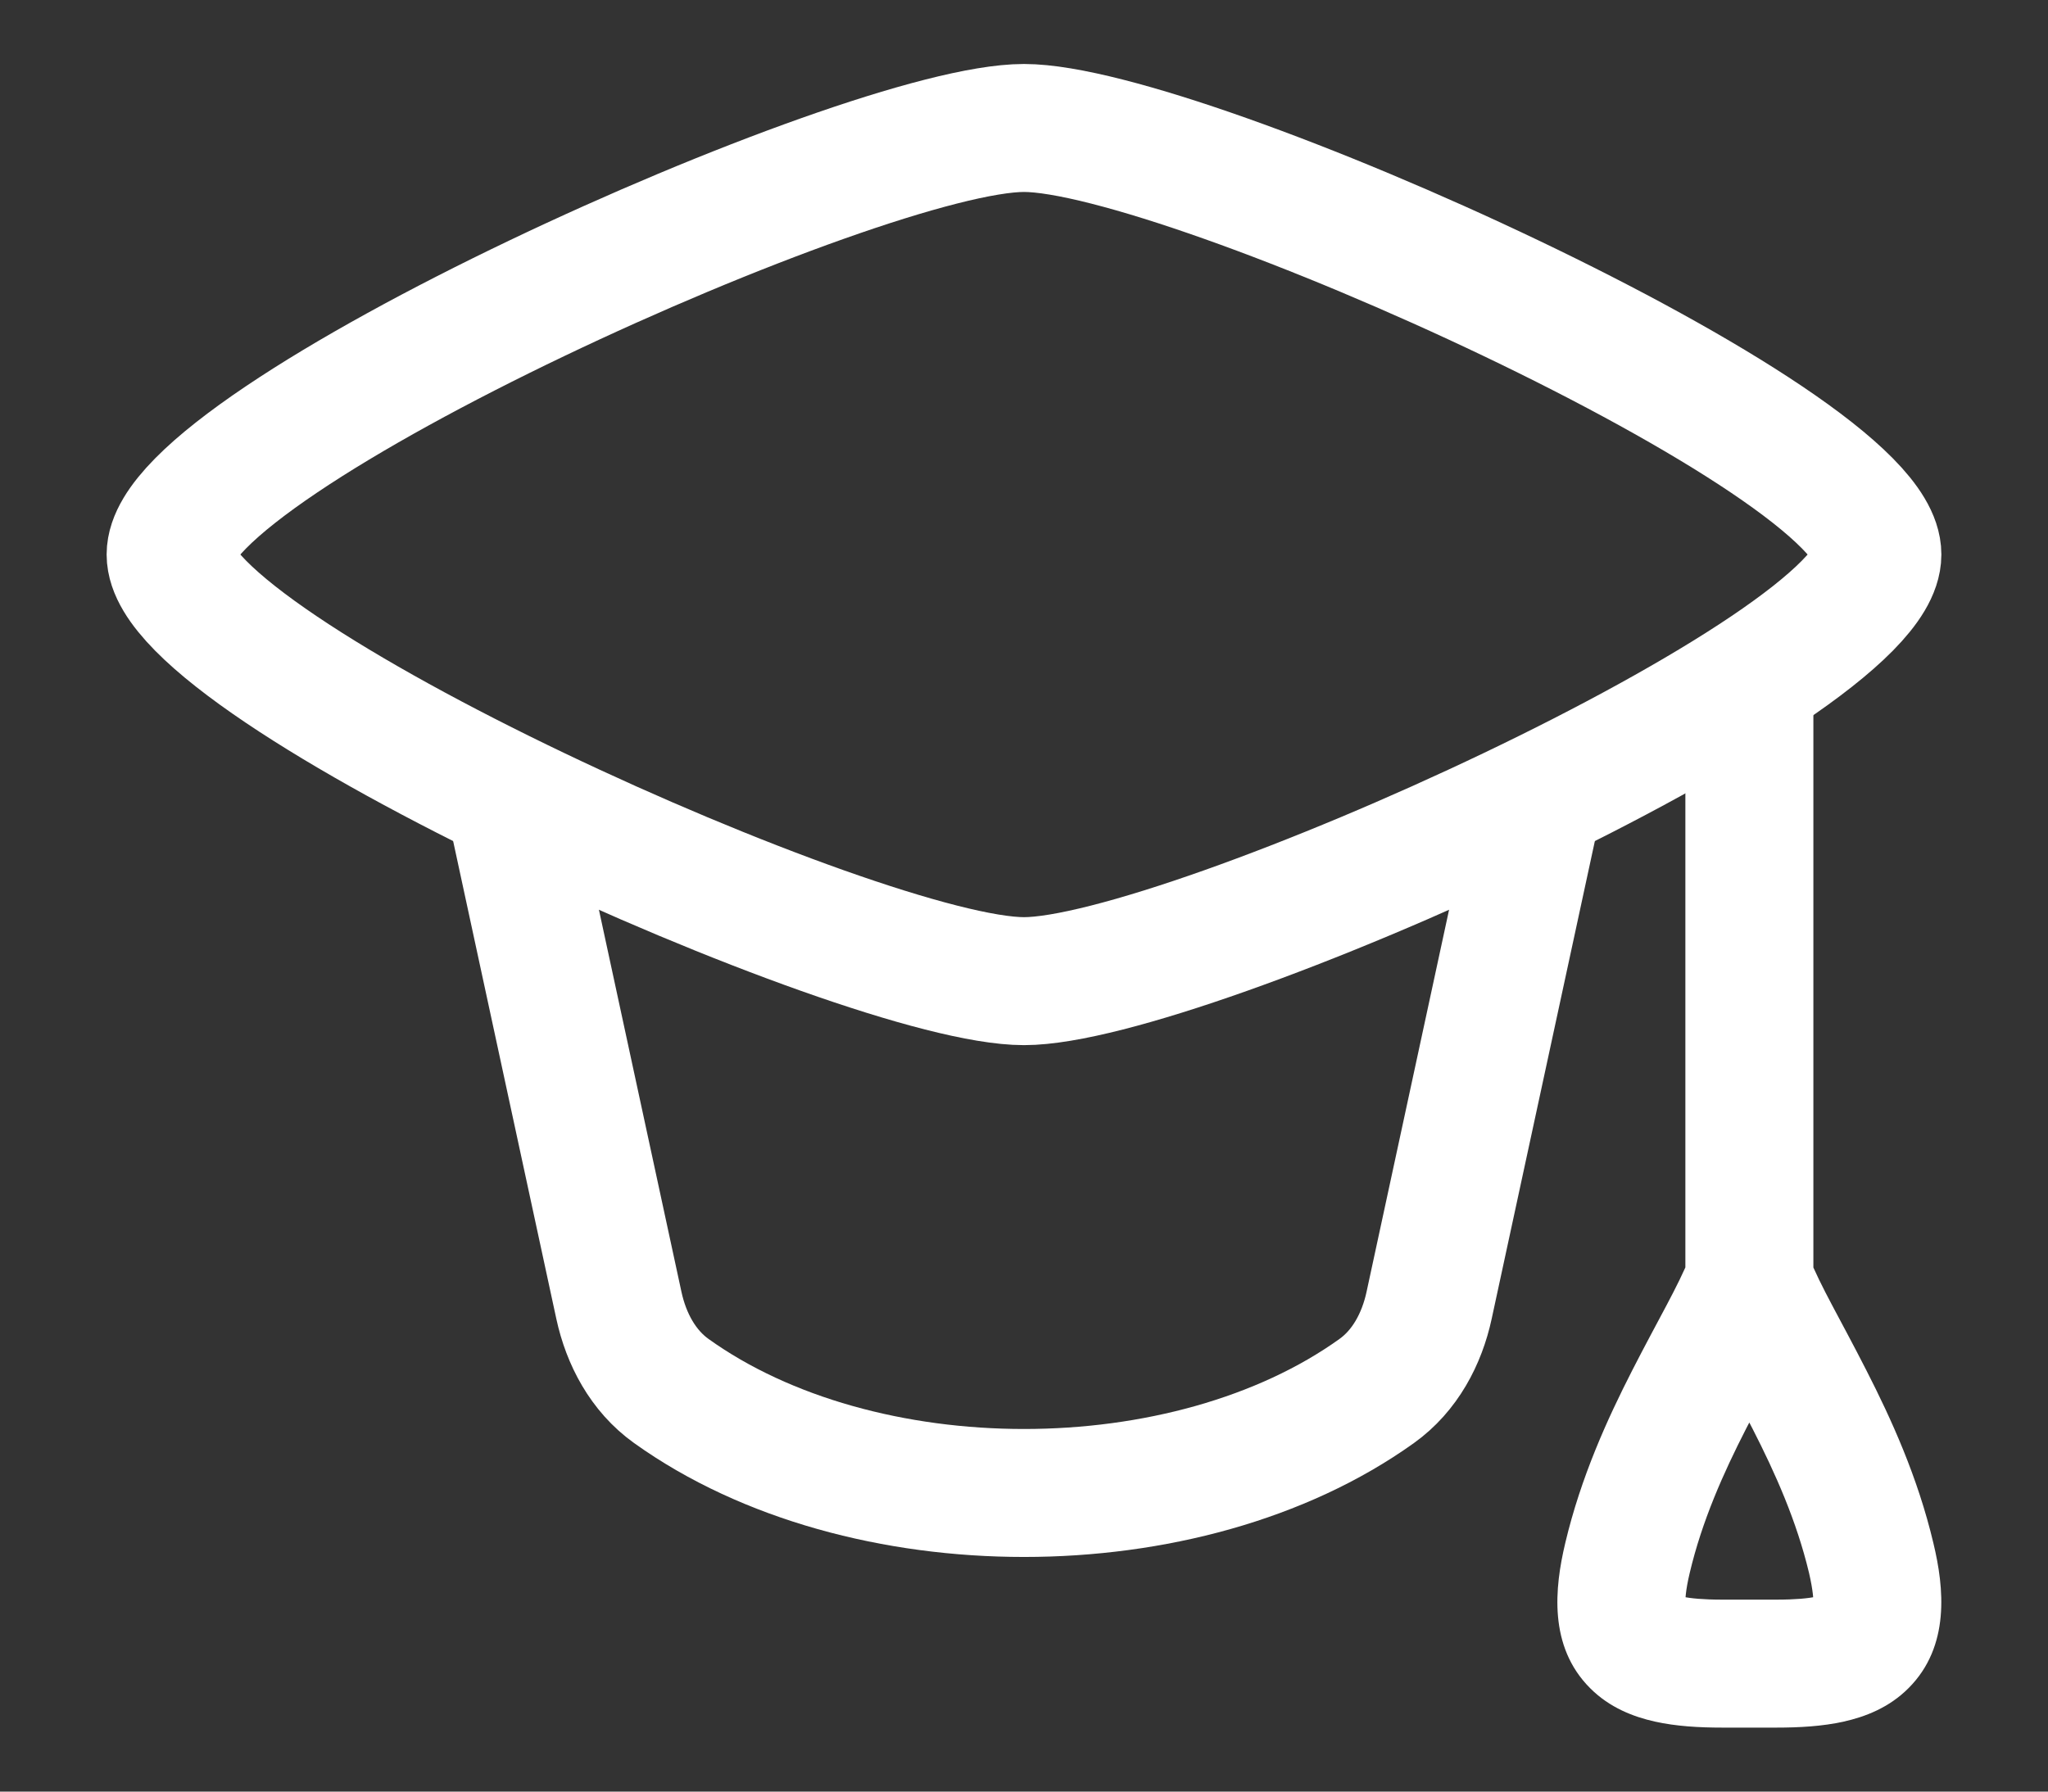 <svg width="16" height="14" viewBox="0 0 16 14" fill="none" xmlns="http://www.w3.org/2000/svg">
<rect x="0" y="0" width="16" height="14" fill="#333333" stroke="none"/>
<path d="M1.333 4.333C1.333 5.228 6.737 7.667 8 7.667C9.263 7.667 14.667 5.228 14.667 4.333C14.667 3.439 9.263 1 8 1C6.737 1 1.333 3.439 1.333 4.333Z" stroke="white" stroke-linecap="round" stroke-linejoin="round"/>
<path d="M4 6.333L4.835 10.2C4.892 10.464 5.024 10.712 5.245 10.87C6.728 11.932 9.272 11.932 10.755 10.87C10.976 10.712 11.108 10.464 11.165 10.2L12 6.333" stroke="white" stroke-linecap="round" stroke-linejoin="round"/>
<path d="M14.167 5.333C14.167 5.057 13.943 4.833 13.667 4.833C13.39 4.833 13.167 5.057 13.167 5.333H14.167ZM12.714 12.175L13.201 12.291L12.714 12.175ZM14.619 12.175L15.105 12.06L15.105 12.06L14.619 12.175ZM13.167 5.333V10.005H14.167V5.333H13.167ZM13.201 12.291C13.297 11.885 13.463 11.513 13.641 11.165C13.804 10.846 14.018 10.477 14.132 10.188L13.202 9.821C13.11 10.052 12.958 10.305 12.751 10.71C12.559 11.086 12.351 11.54 12.228 12.06L13.201 12.291ZM15.105 12.06C14.982 11.54 14.774 11.086 14.582 10.71C14.376 10.305 14.223 10.052 14.132 9.821L13.202 10.188C13.316 10.477 13.529 10.846 13.692 11.165C13.87 11.513 14.036 11.885 14.133 12.291L15.105 12.06ZM13.877 12.5H13.456V13.5H13.877V12.5ZM12.228 12.06C12.146 12.406 12.096 12.864 12.422 13.191C12.575 13.345 12.763 13.416 12.929 13.453C13.095 13.49 13.276 13.5 13.456 13.5V12.5C13.304 12.5 13.207 12.49 13.146 12.477C13.085 12.463 13.1 12.455 13.13 12.485C13.169 12.524 13.169 12.56 13.168 12.54C13.165 12.508 13.167 12.434 13.201 12.291L12.228 12.06ZM14.133 12.291C14.166 12.434 14.169 12.508 14.166 12.54C14.164 12.56 14.164 12.524 14.203 12.485C14.233 12.455 14.248 12.463 14.188 12.477C14.127 12.49 14.029 12.5 13.877 12.5V13.5C14.057 13.5 14.239 13.49 14.404 13.453C14.57 13.416 14.758 13.345 14.911 13.191C15.237 12.864 15.188 12.406 15.105 12.06L14.133 12.291Z" fill="white"/>
</svg>
